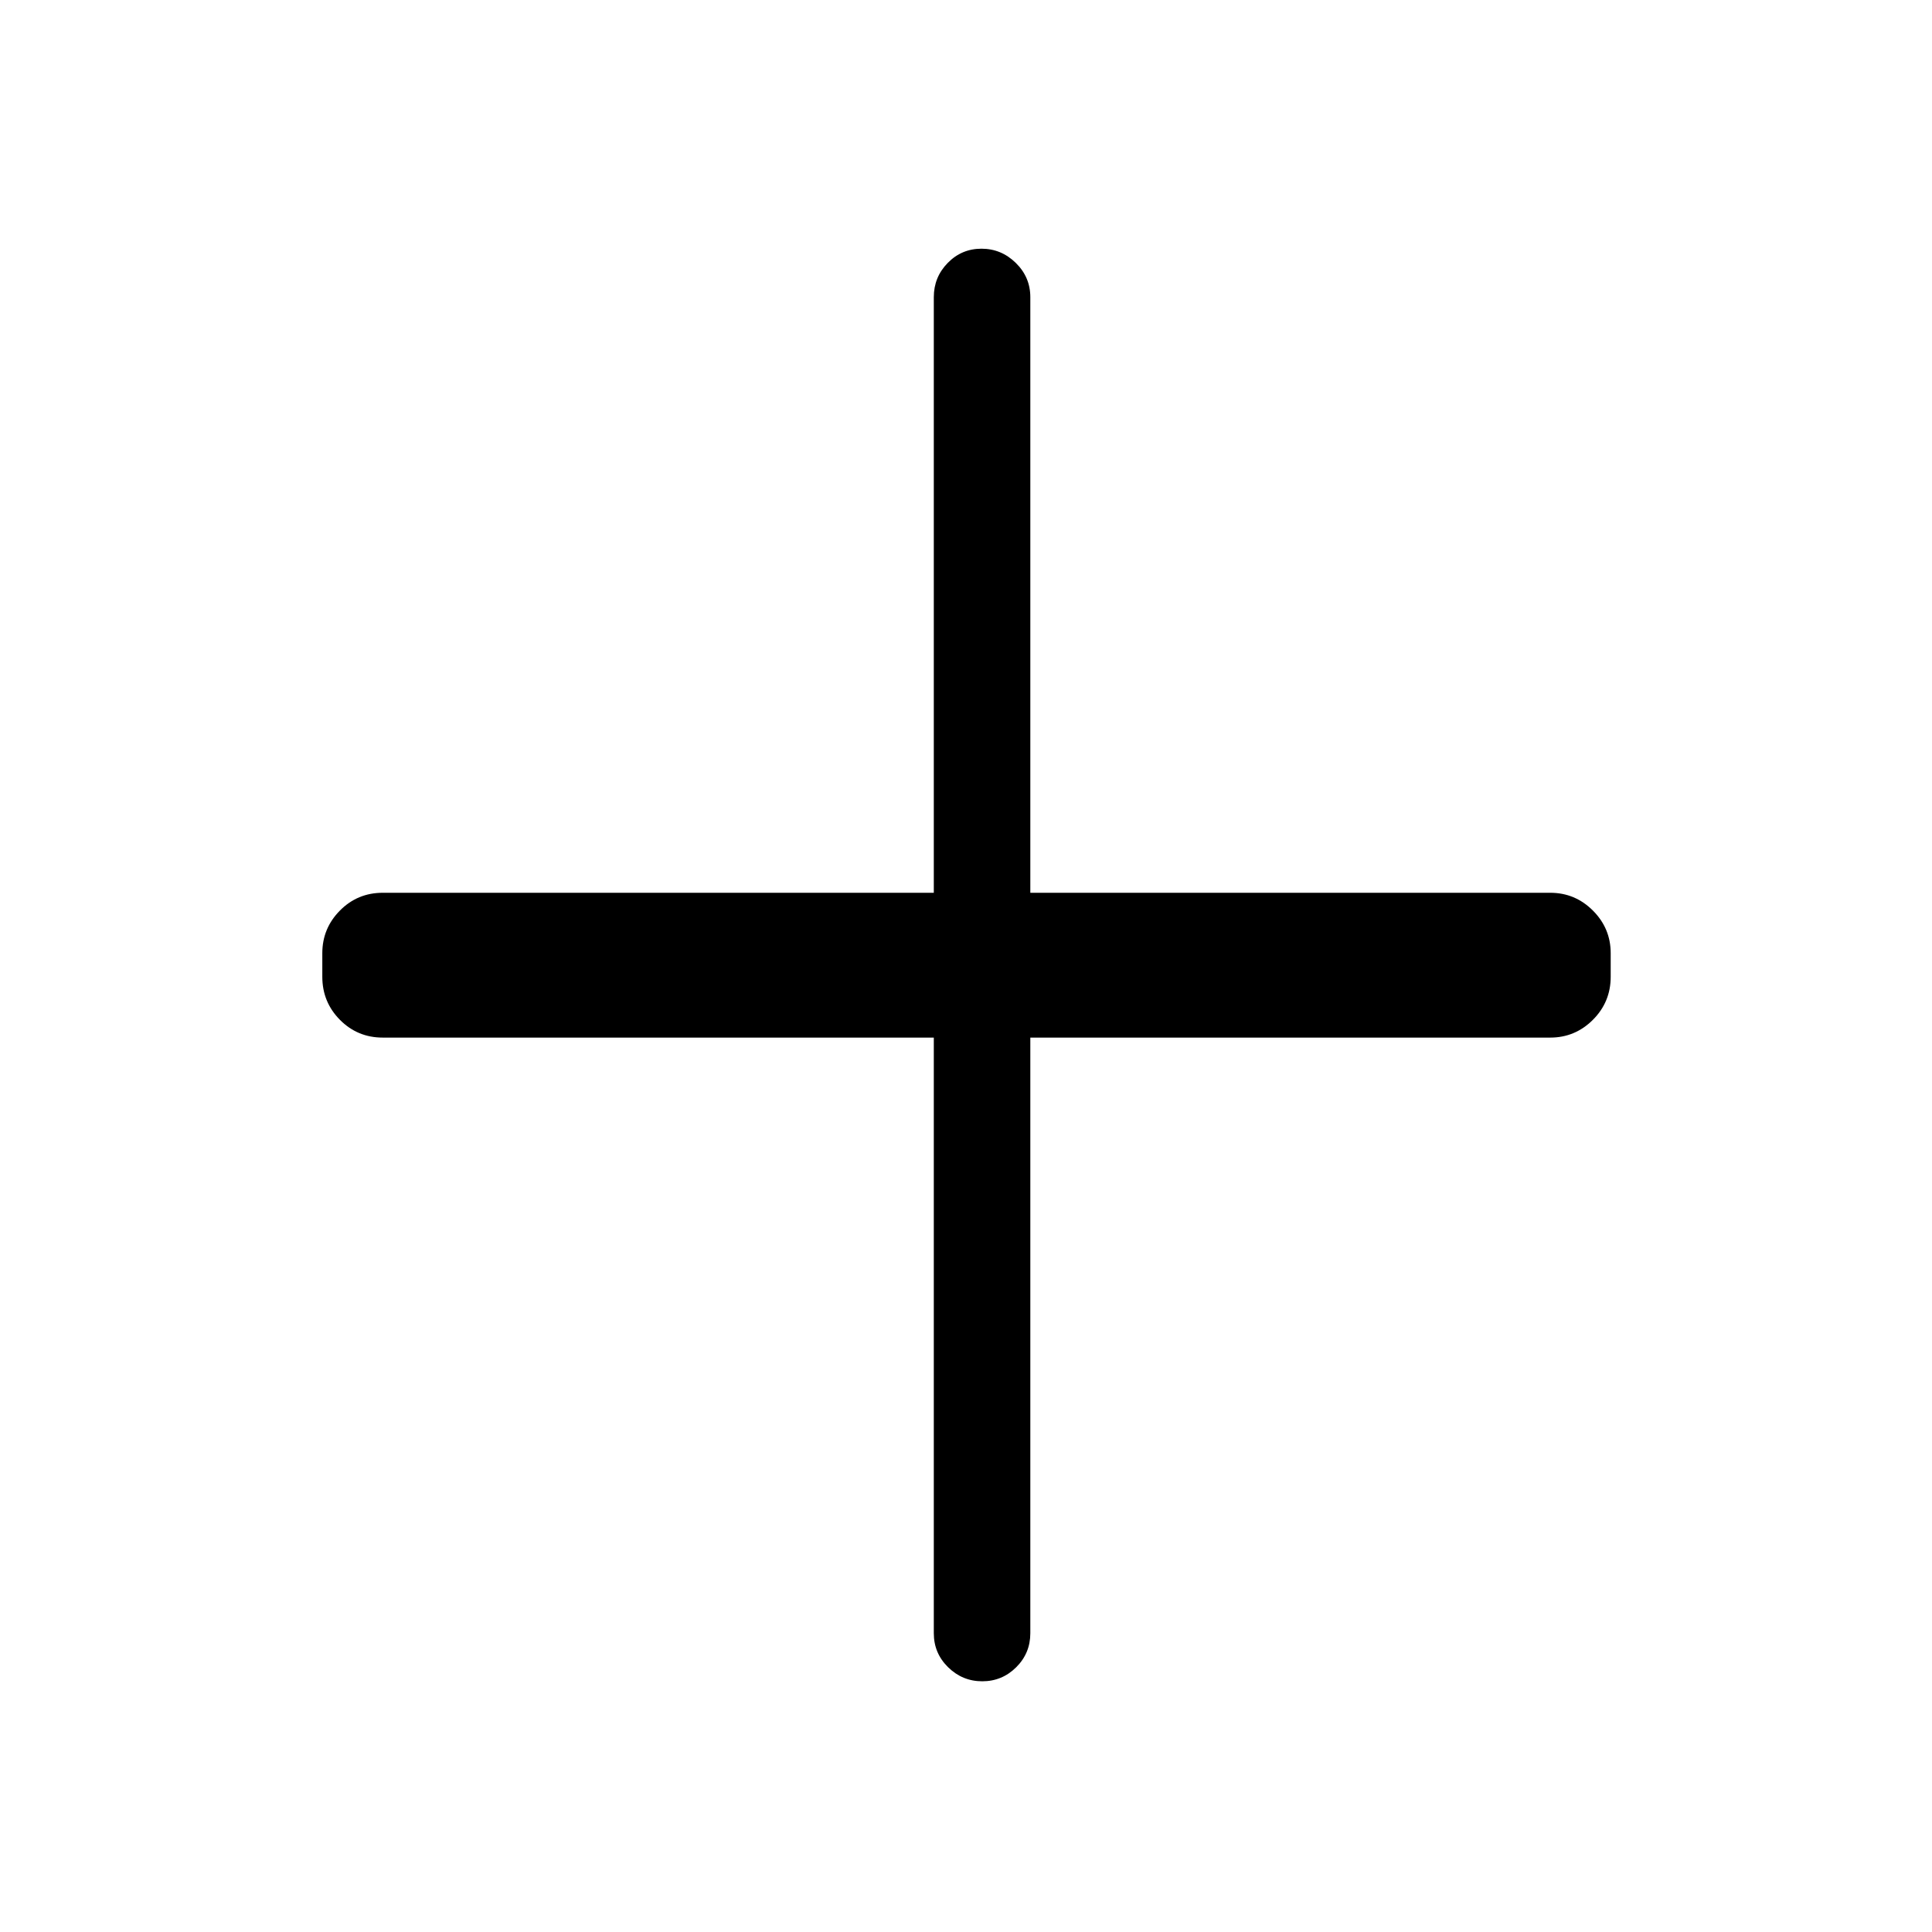 <svg xmlns="http://www.w3.org/2000/svg" height="20" viewBox="0 96 960 960" width="20"><path d="M488.082 931.422q-9.851 0-16.966-6.975t-7.115-16.909V611.576H190.193q-12.55 0-21.294-8.84-8.745-8.84-8.745-21.39v-11.692q0-12.357 8.745-21.198 8.744-8.84 21.294-8.84h273.808V243.654q0-9.934 6.918-17.005t16.769-7.071q9.85 0 17.062 7.071 7.211 7.071 7.211 17.005v295.962h258.346q12.358 0 21.198 8.84 8.841 8.841 8.841 21.198v11.692q0 12.55-8.841 21.39-8.84 8.84-21.198 8.84H511.961v295.962q0 9.934-7.014 16.909-7.015 6.975-16.865 6.975Z"/></svg>
